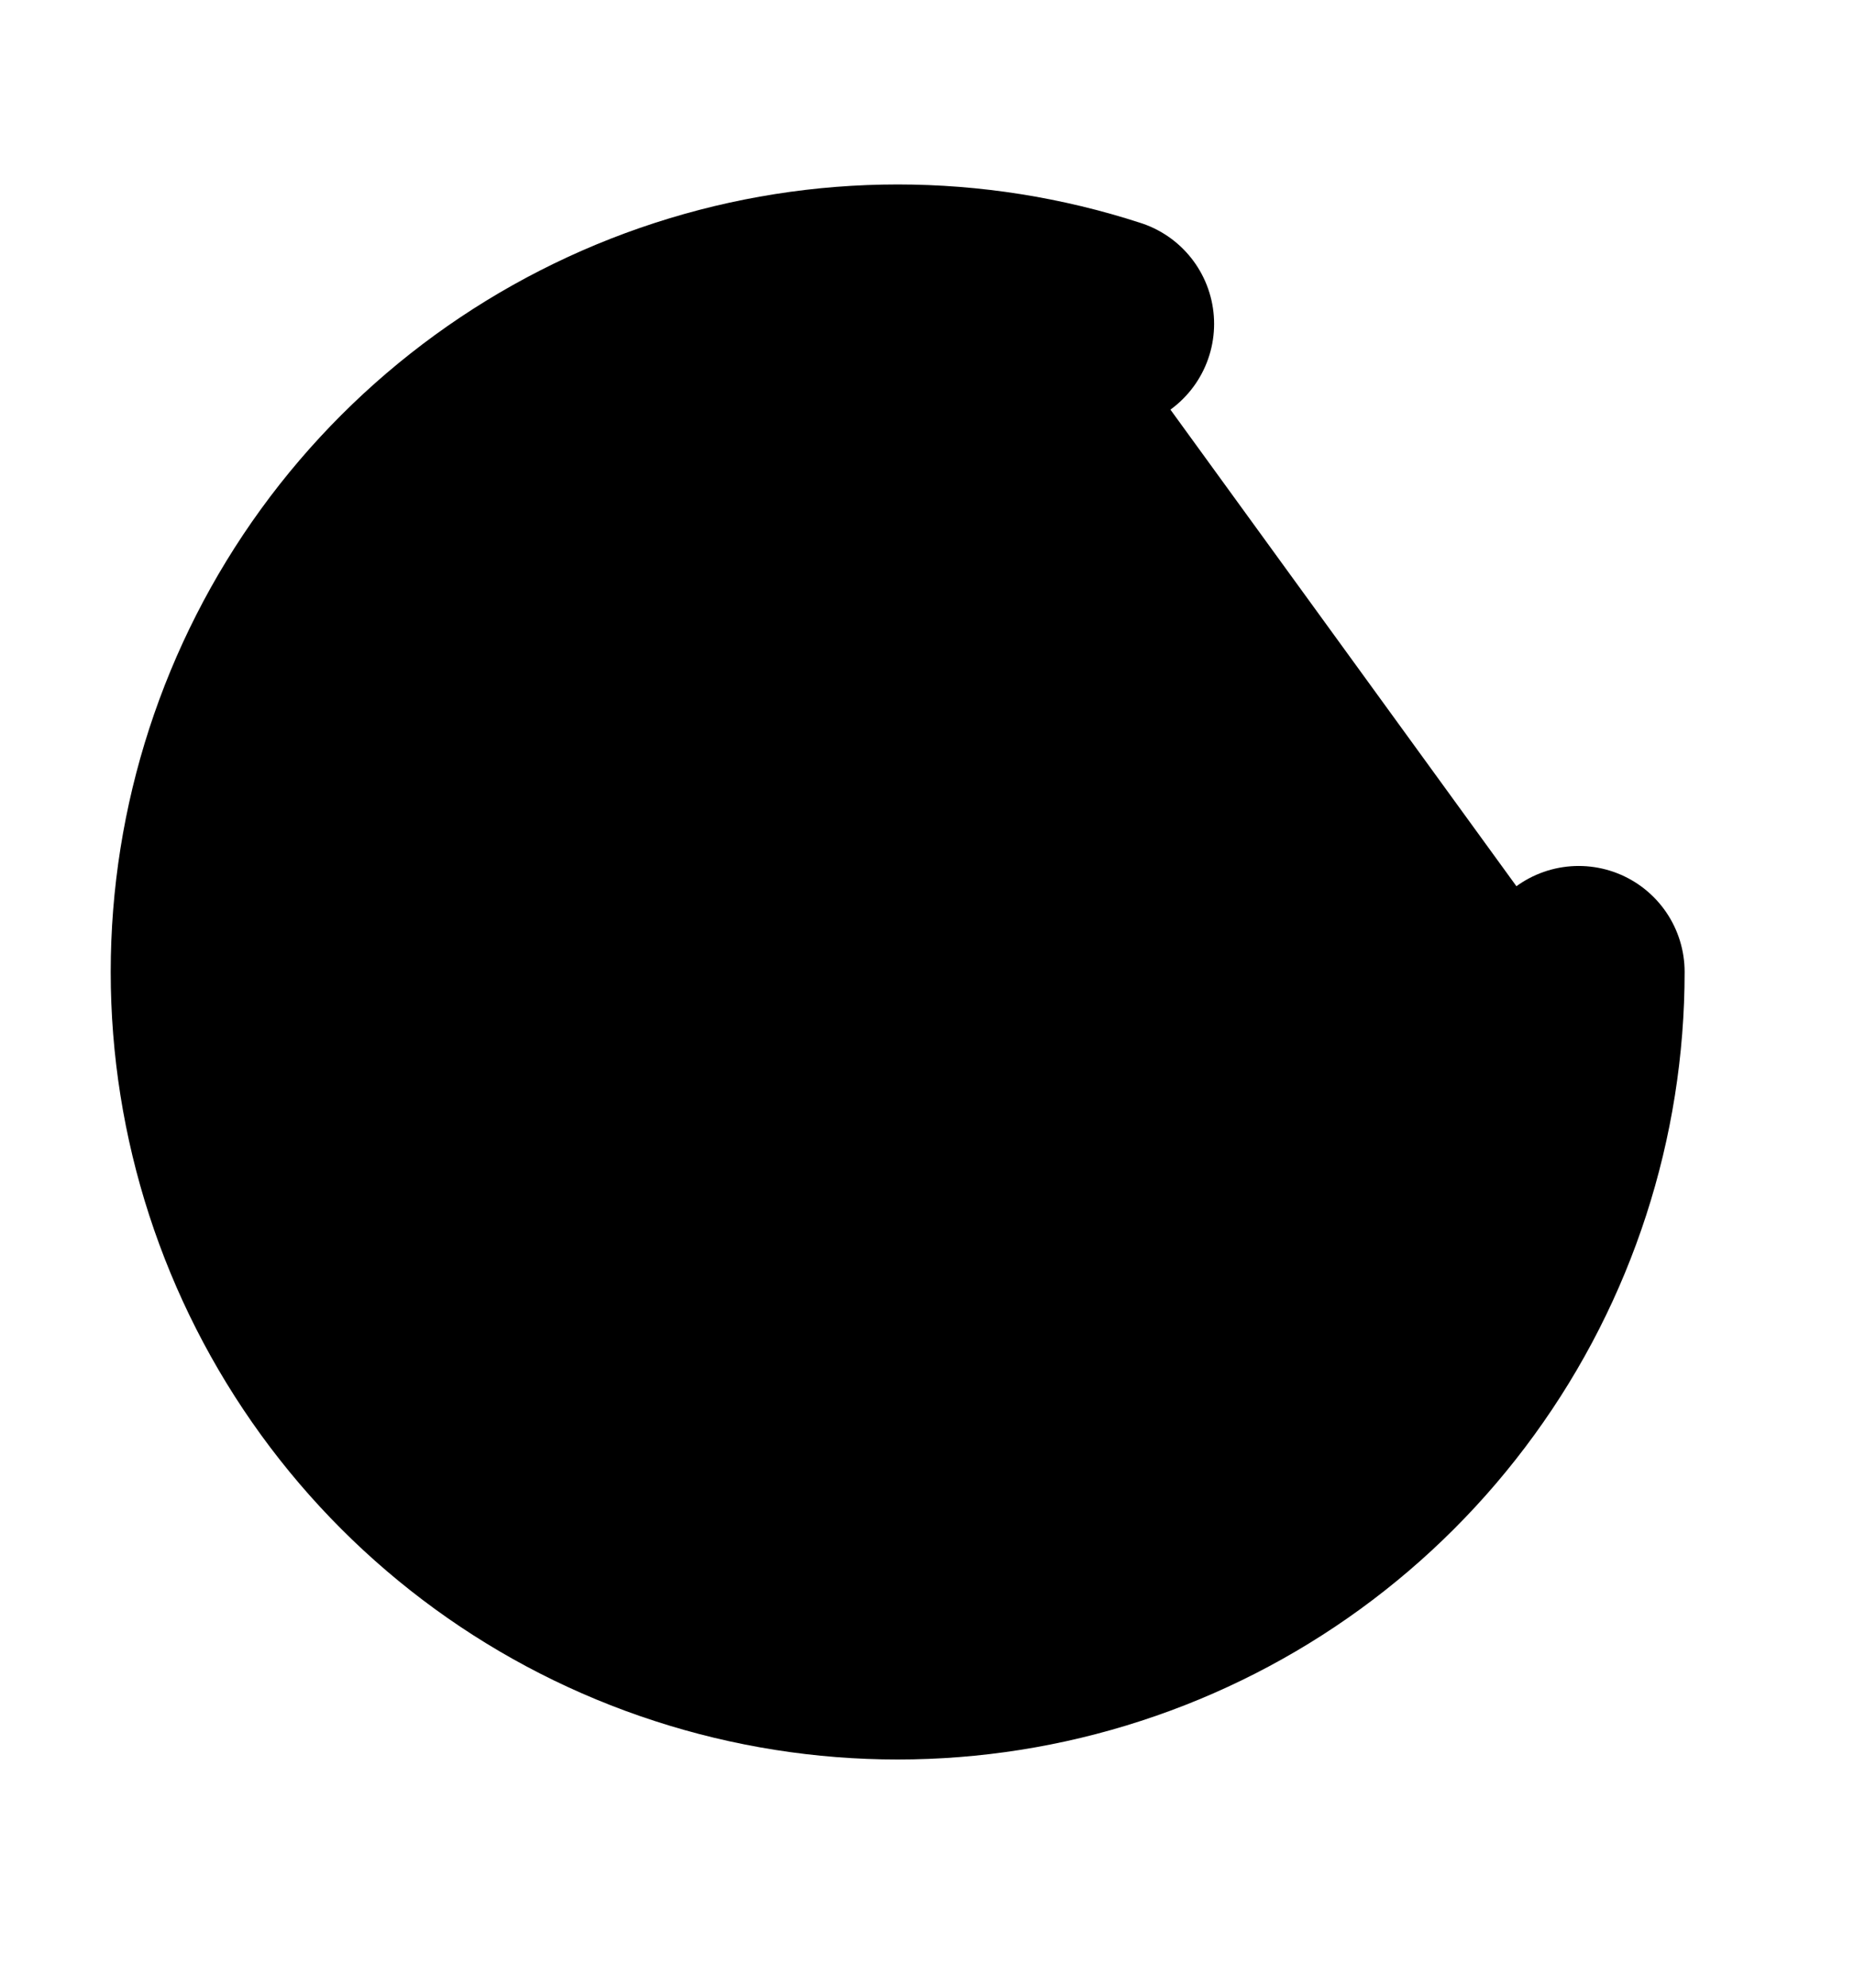 <svg width="14" height="15" viewBox="0 0 14 15" fill="currentColor" xmlns="http://www.w3.org/2000/svg">
<g clip-path="url(#clip0_176_97)">
<path d="M11.921 7.335C11.921 8.421 11.578 9.48 10.939 10.358C10.301 11.237 9.401 11.891 8.368 12.226C7.335 12.562 6.222 12.562 5.189 12.226C4.156 11.891 3.256 11.237 2.618 10.358C1.98 9.479 1.636 8.421 1.636 7.335C1.636 6.249 1.98 5.191 2.618 4.312C3.256 3.434 4.156 2.78 5.189 2.444C6.222 2.108 7.335 2.108 8.368 2.444" stroke="currentColor" stroke-width="1.6" stroke-linecap="round" stroke-linejoin="round"/>
</g>
<defs>
<clipPath id="clip0_176_97">
<rect width="13.714" height="13.714" fill="currentColor" transform="translate(0.143 0.423)"/>
</clipPath>
</defs>
</svg>
